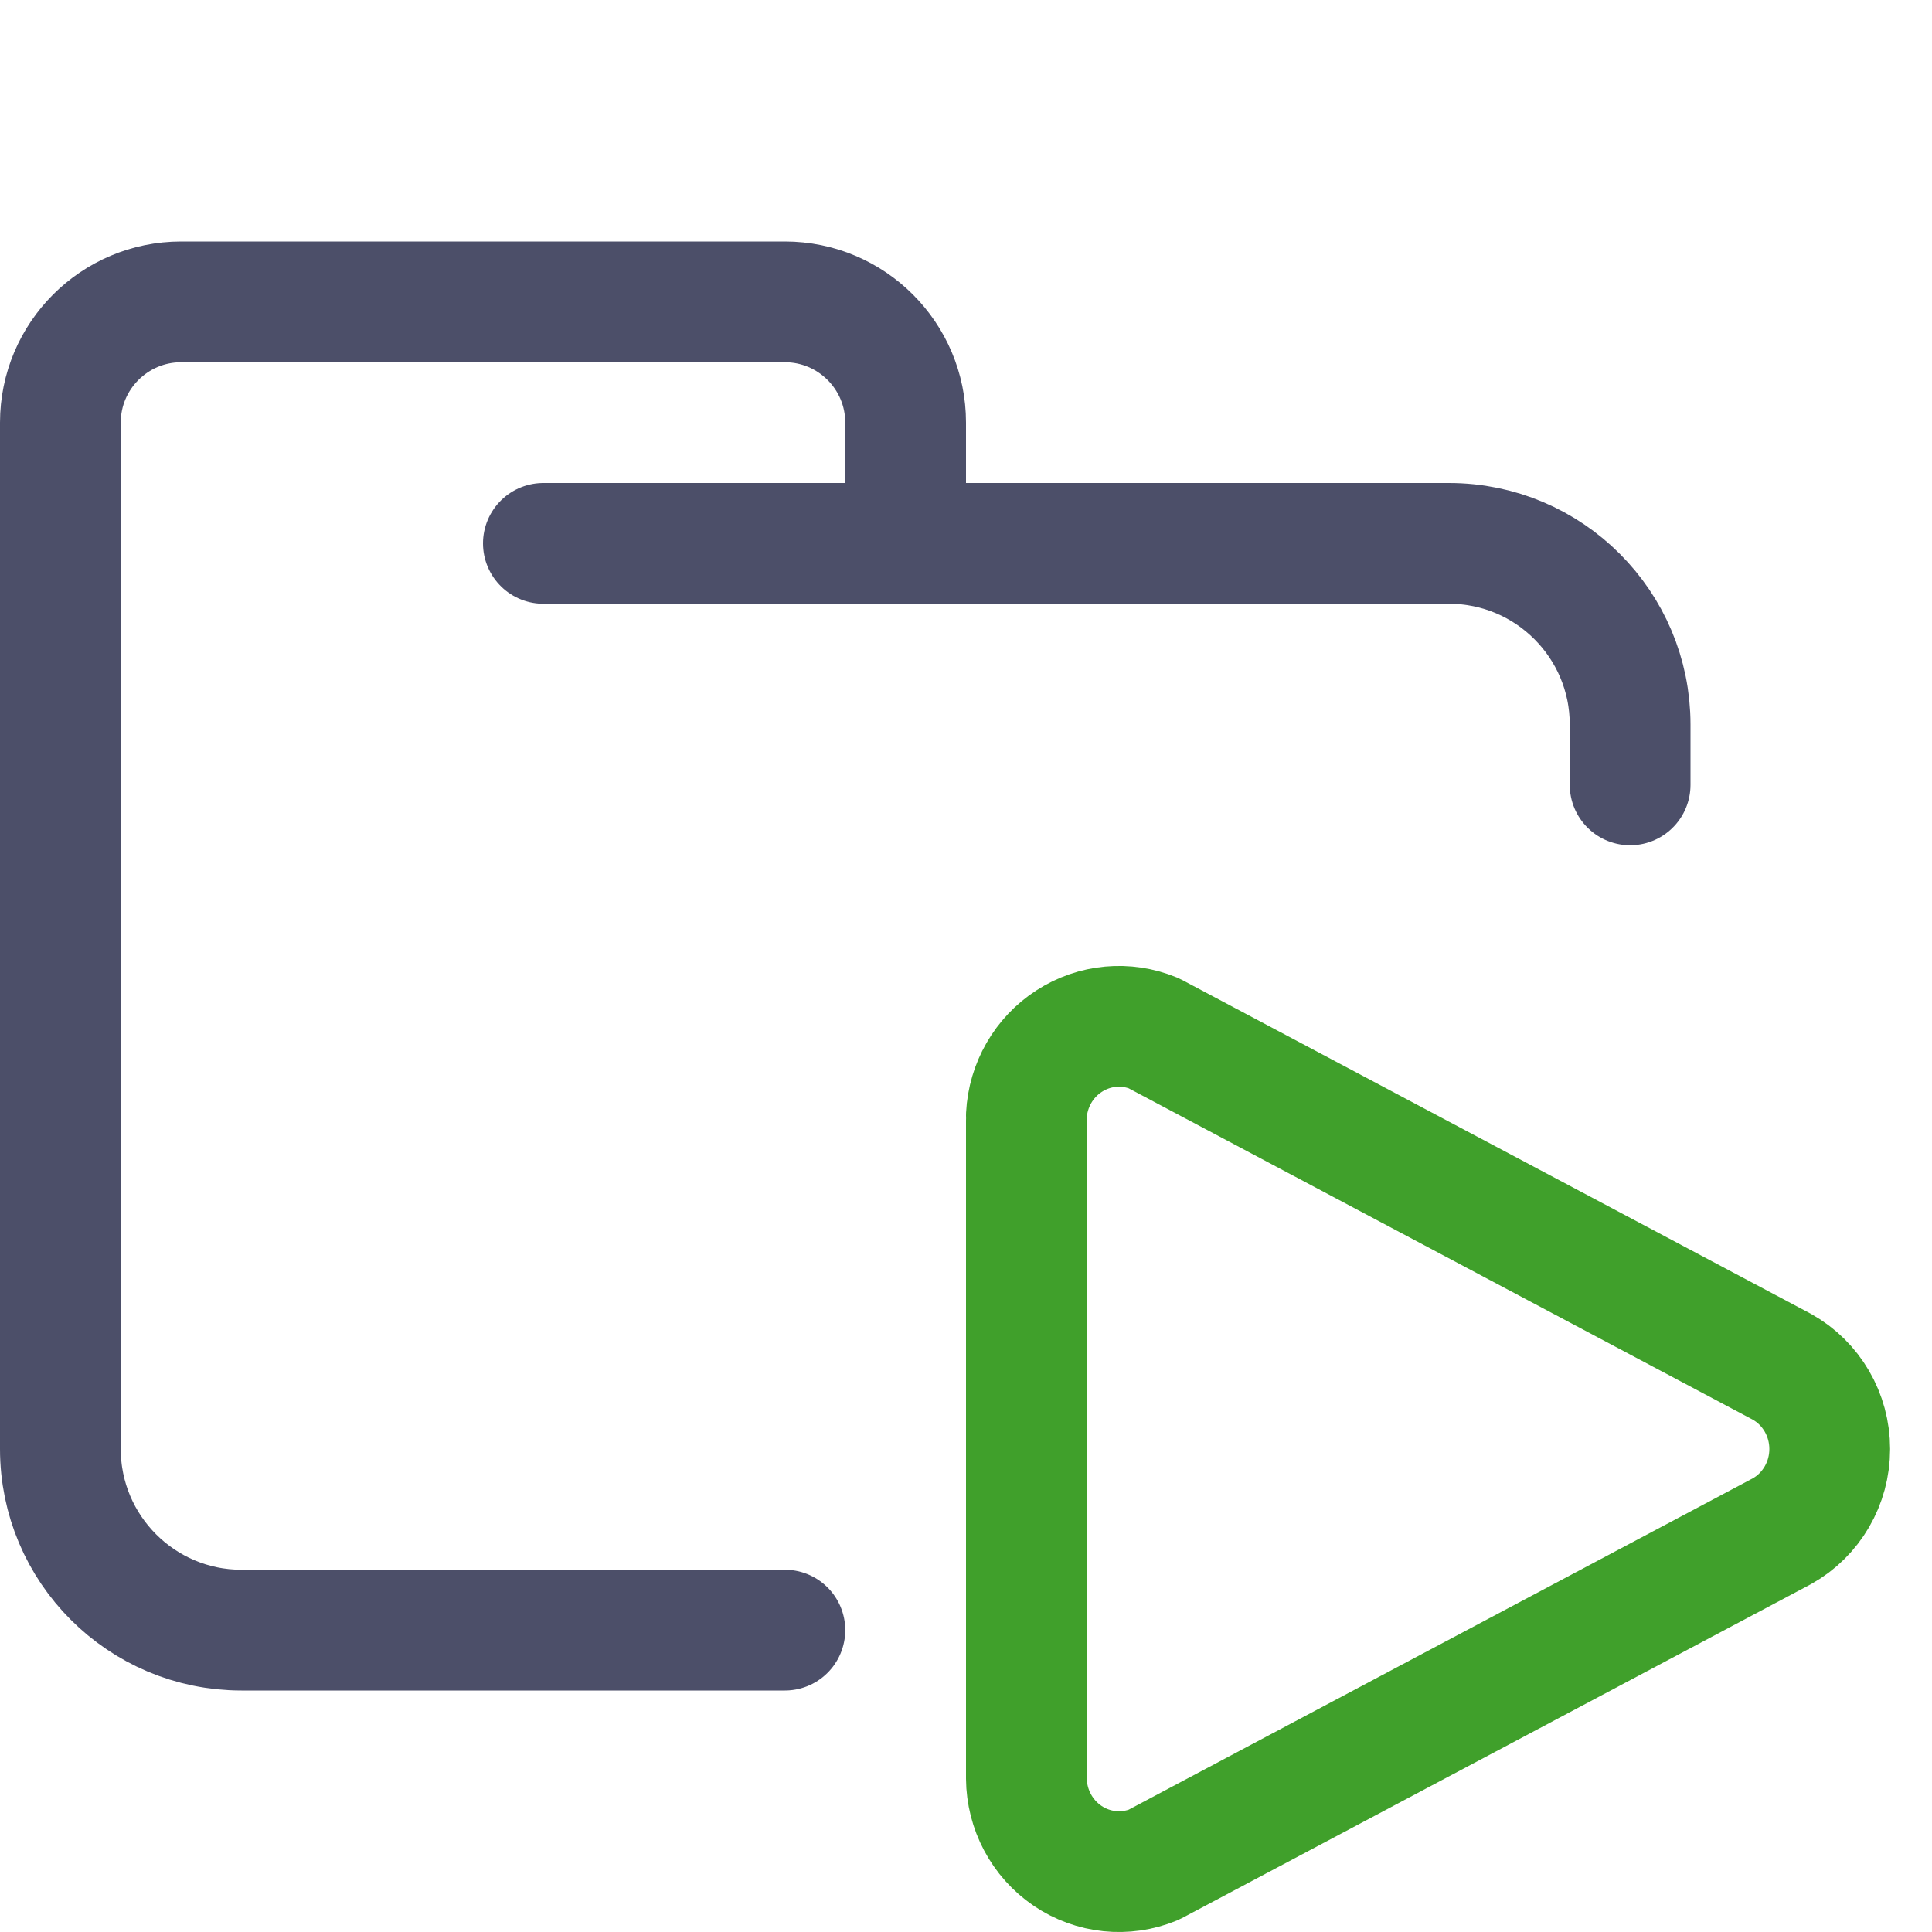 <?xml version="1.0" encoding="UTF-8"?>
<svg width="16px" height="16px" viewBox="0 0 16 16" version="1.1" xmlns="http://www.w3.org/2000/svg" xmlns:xlink="http://www.w3.org/1999/xlink">
    <title>folder_playground</title>
    <g id="folder_playground" stroke="none" stroke-width="1" fill="none" fill-rule="evenodd" stroke-linecap="round" stroke-linejoin="round">
        <g id="folder" transform="translate(0.5, 2.5)" stroke="#4C4F69">
            <path d="M4,2 L11.5,2 C12.328,2 13,2.672 13,3.5 C13,3.934 13,3.768 13,4 M6,11 C4.881,11 3.715,11 1.5,11 C0.672,11 0,10.328 0,9.5 L0,1 C0,0.448 0.448,0 1,0 L6,0 C6.552,0 7,0.448 7,1 L7,2" id="Shape"></path>
        </g>
        <g id="icon" transform="translate(8.5, 8.5)" stroke="#40A02B">
            <path d="M0,0.781 L0,6.228 C0.002,6.485 0.129,6.725 0.341,6.869 C0.552,7.012 0.82,7.04 1.055,6.943 L6.257,4.181 C6.502,4.044 6.653,3.783 6.653,3.5 C6.653,3.217 6.502,2.956 6.257,2.819 L1.055,0.057 C0.825,-0.038 0.564,-0.014 0.354,0.122 C0.145,0.257 0.013,0.486 0,0.738" id="Path"></path>
        </g>
    </g>
</svg>